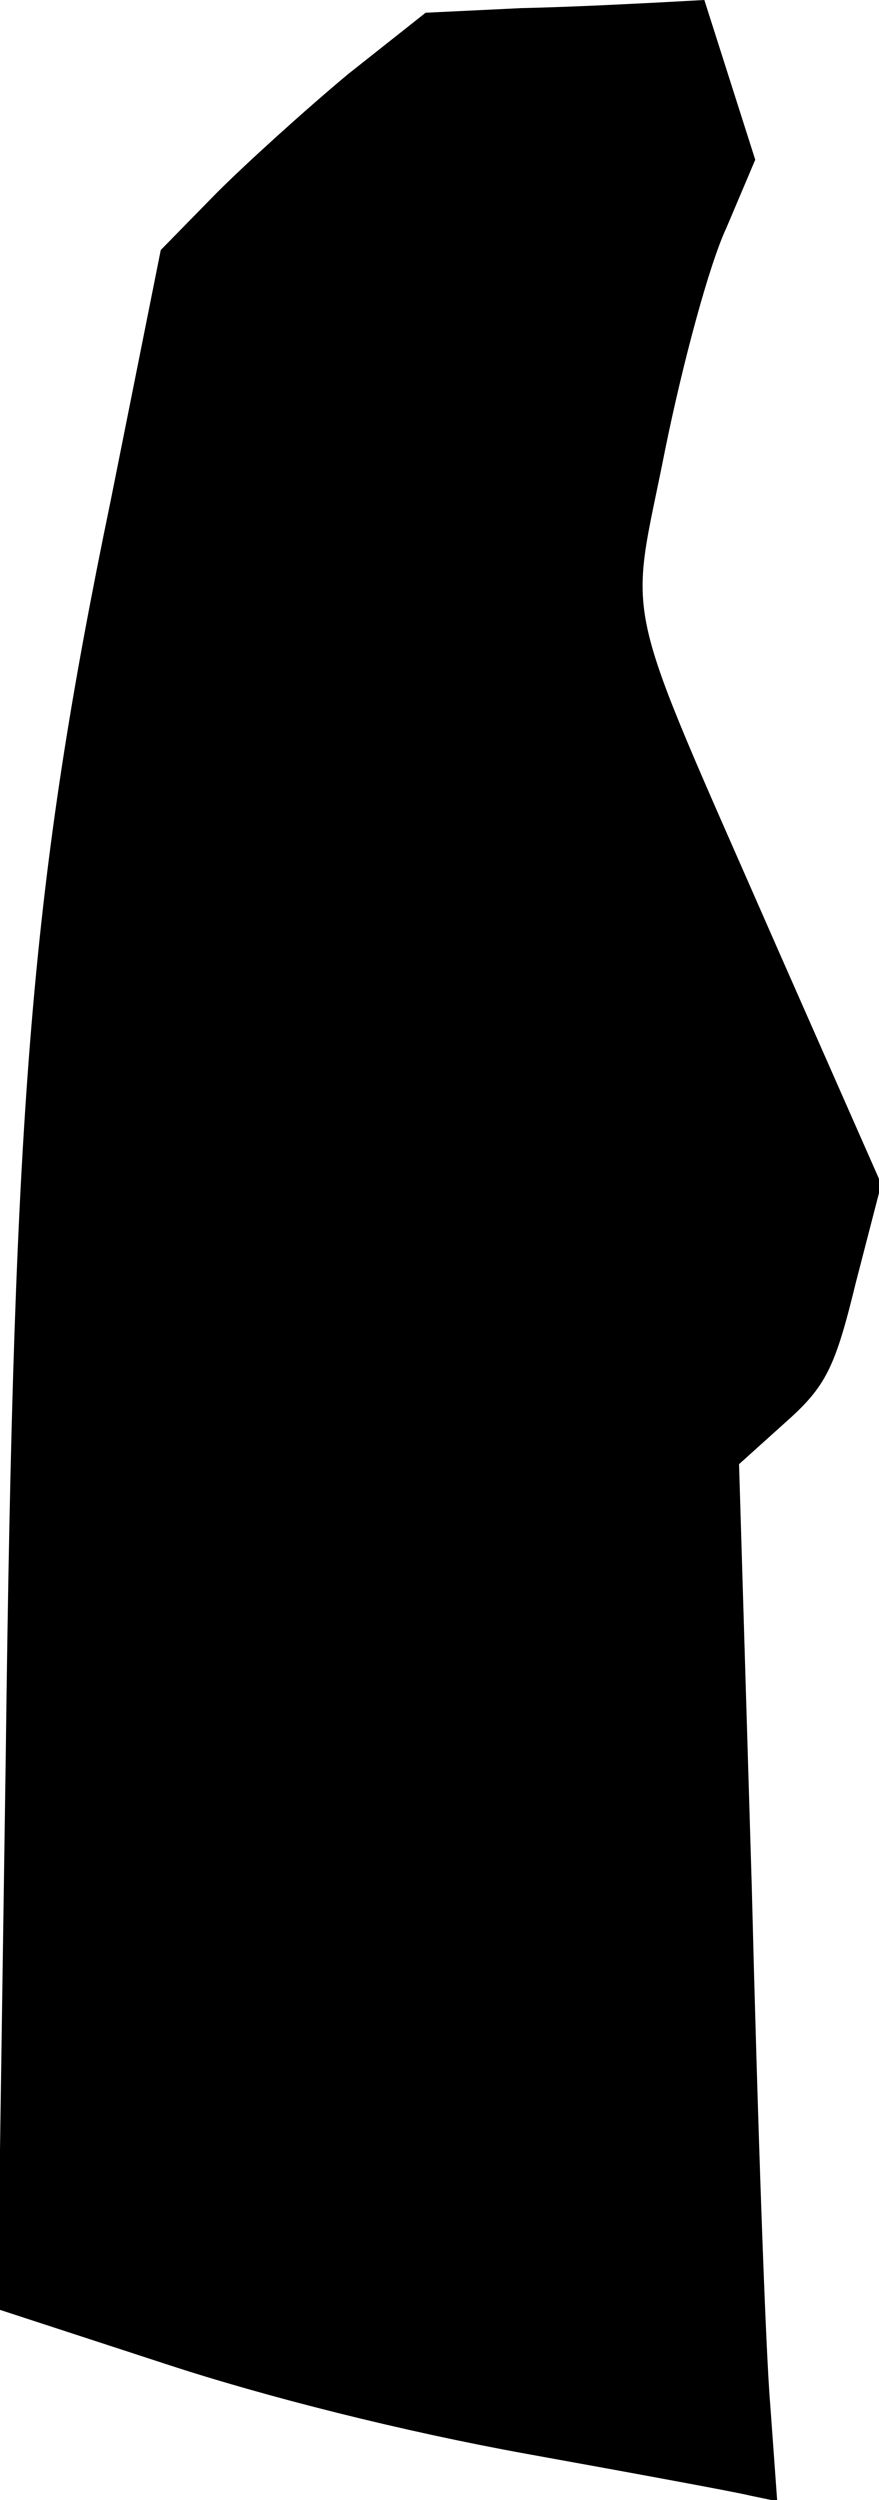 <?xml version="1.0" standalone="no"?>
<!DOCTYPE svg PUBLIC "-//W3C//DTD SVG 20010904//EN"
 "http://www.w3.org/TR/2001/REC-SVG-20010904/DTD/svg10.dtd">
<svg version="1.0" xmlns="http://www.w3.org/2000/svg"
 width="76pt" height="216pt" viewBox="0 0 76 216"
 preserveAspectRatio="xMidYMid meet">
<g transform="translate(0,216) scale(0.1,-0.1)"
fill="#000000" stroke="none">
<path fill="#000000" stroke="none" d="M451 2153 l-83 -4 -67 -53 c-36 -30
-87 -76 -114 -103 l-48 -49 -43 -215 c-69 -333 -84 -517 -91 -1084 l-7 -480
144 -47 c88 -29 208 -59 313 -78 94 -17 181 -33 193 -36 l24 -5 -6 83 c-4 46
-11 247 -16 448 l-11 365 40 36 c35 31 43 47 61 121 l22 85 -90 204 c-138 315
-128 273 -97 430 15 74 38 160 53 192 l25 59 -22 69 -22 69 -37 -2 c-20 -1
-75 -4 -121 -5z"/>
</g>
</svg>
